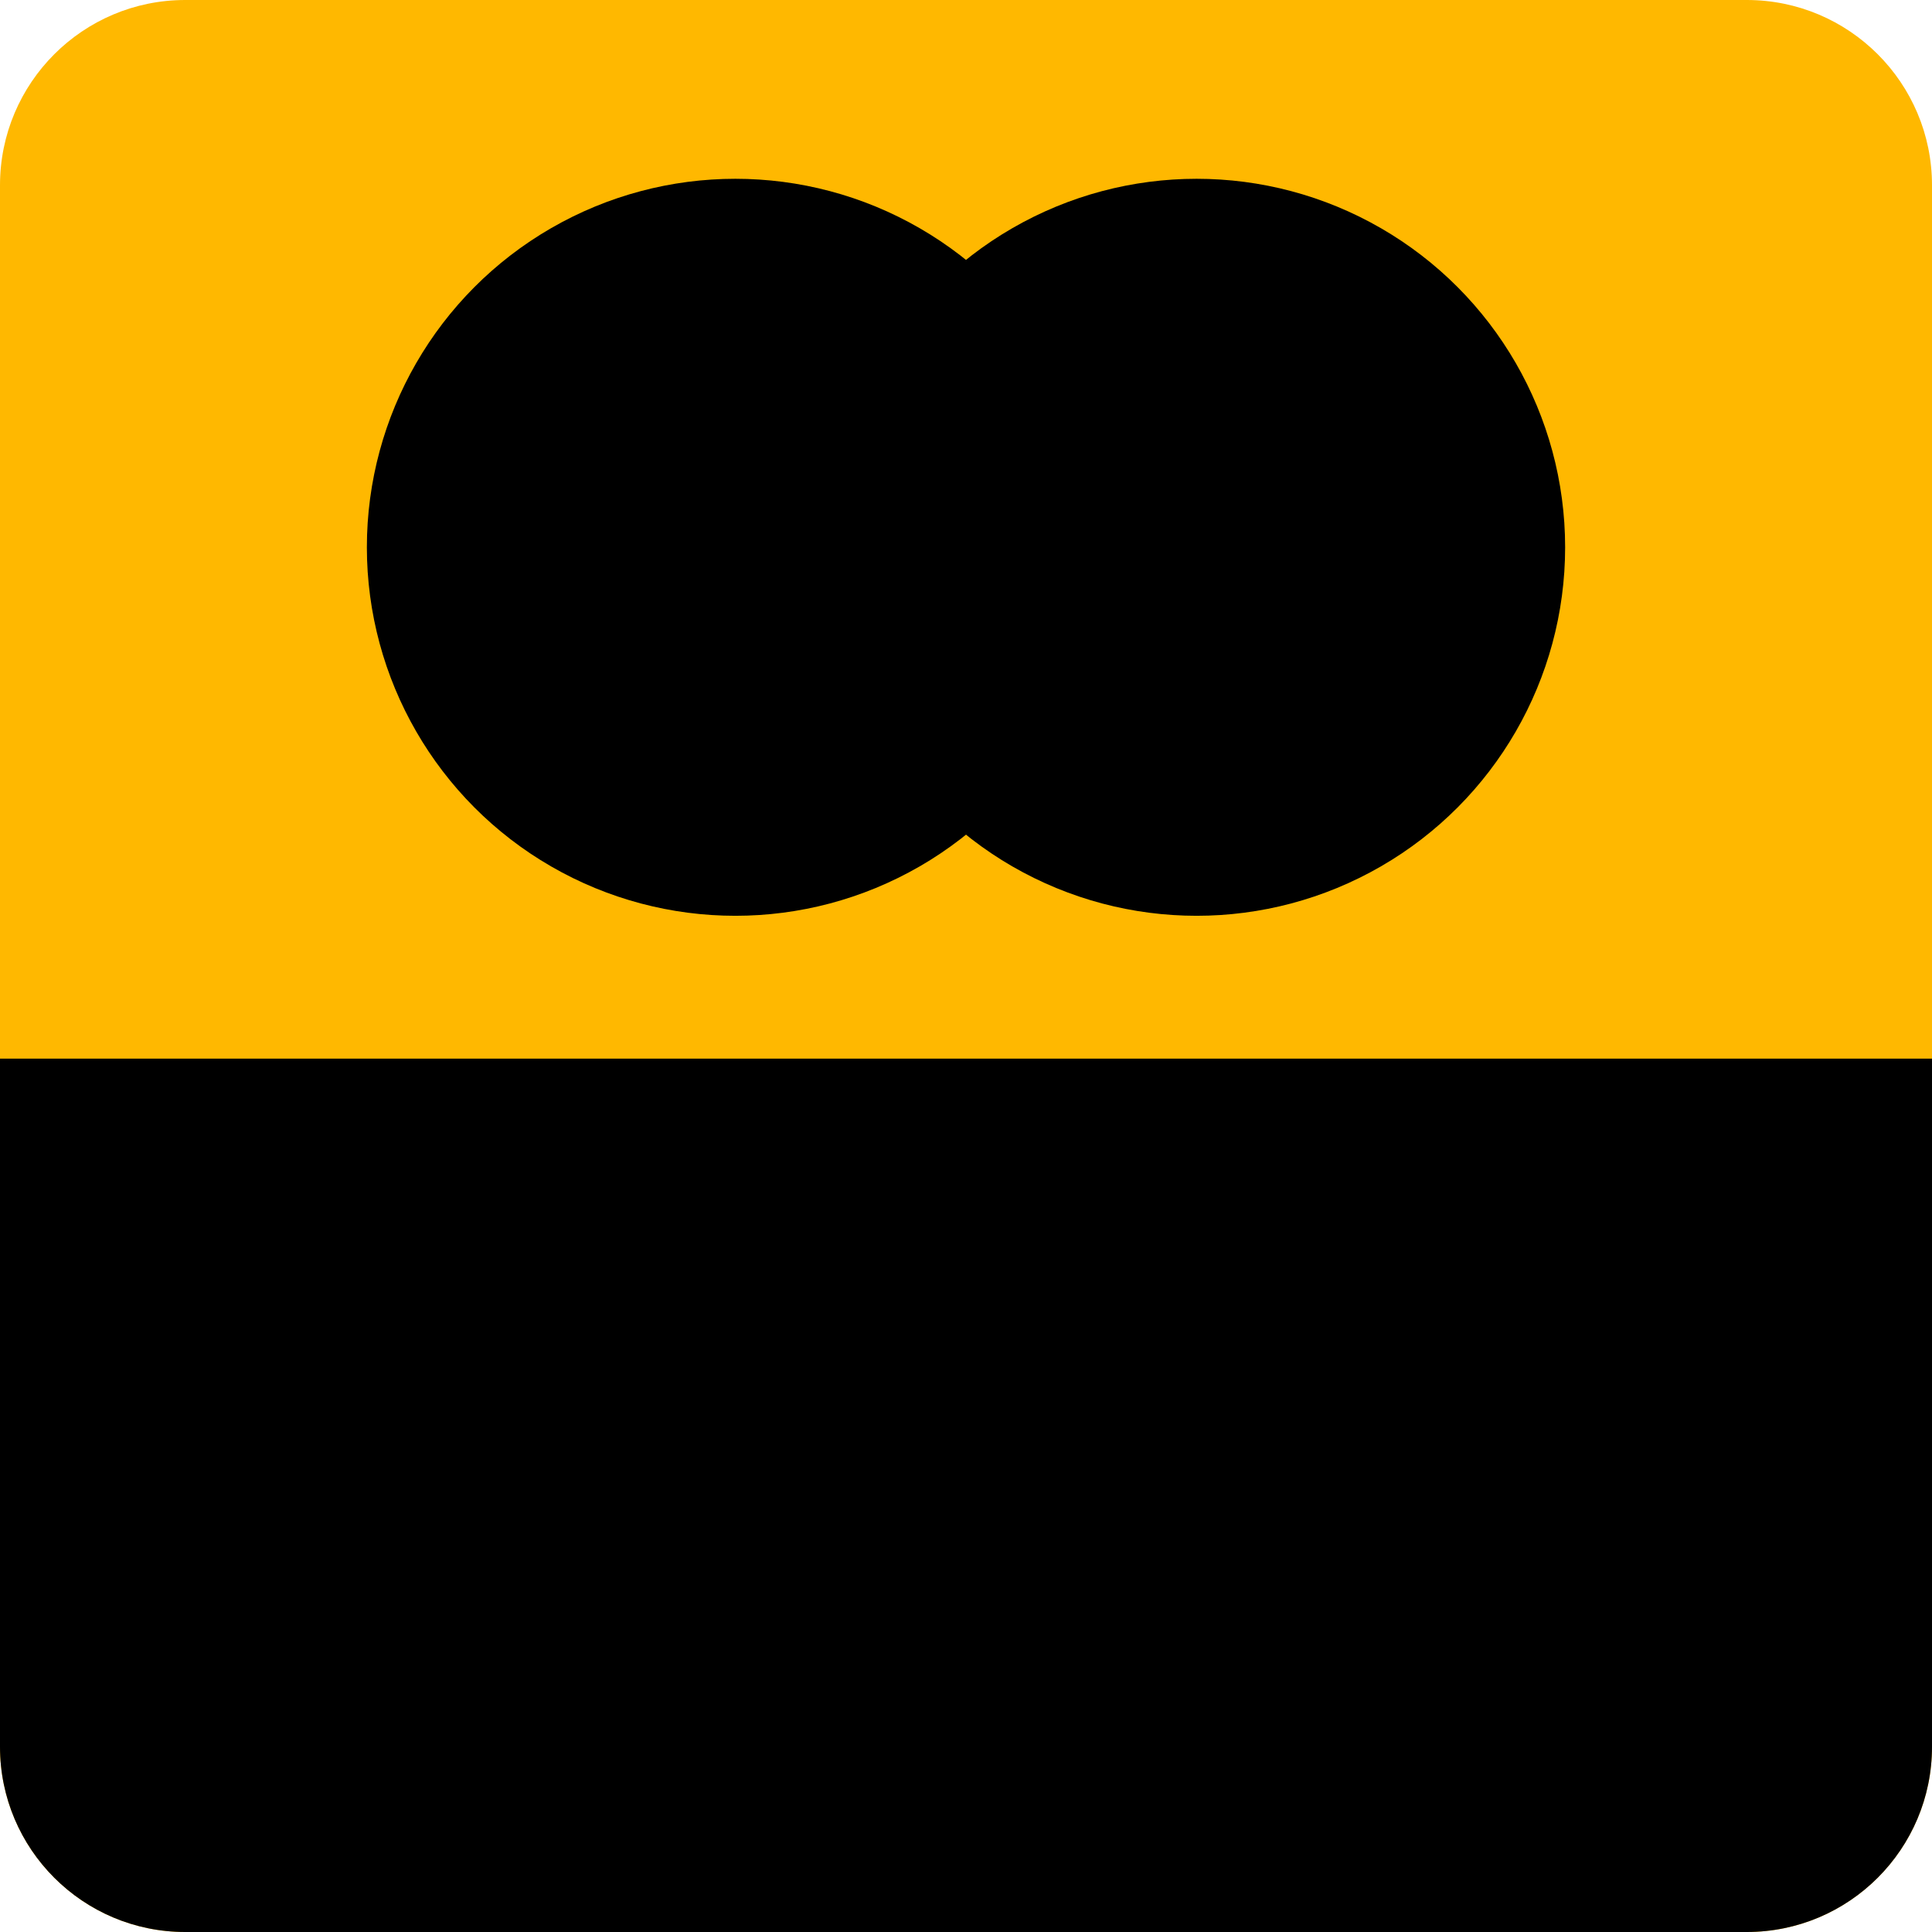 <?xml version="1.0" encoding="UTF-8" standalone="no"?>
<svg version="1.1" id="Ebene_1" xmlns="http://www.w3.org/2000/svg" xmlns:xlink="http://www.w3.org/1999/xlink" x="0px" y="0px" viewBox="0 0 365 365" style="enable-background:new 0 0 365 365;" xml:space="preserve"><style type="text/css">.st0{fill:#FFB800;} \t.st1{fill:#4562A2;} \t.st2{fill:#FFFFFF;} \t.st3{fill-rule:evenodd;clip-rule:evenodd;} \t.st4{fill-rule:evenodd;clip-rule:evenodd;fill:#FFB800;}</style><path class="st0" d="M330,365H35c-19.33,0-35-15.67-35-35V35C0,15.67,15.67,0,35,0h295 c19.33,0,35,15.67,35,35v295C365,349.33,349.33,365,330,365z"/><path class="st1" d="M0,200v130c0,19.33,15.67,35,35,35h295c19.33,0,35-15.67,35-35V200H0z"/><g><path class="st2" d="M42.362,240.248v24.347h-5.429v-24.347h-6.205v-4.438h17.839v4.438H42.362z"/><path class="st2" d="M53.177,264.595v-17.452h-2.844v-3.748h7.972v21.2H53.177z M55.461,239.731c-1.767,0-3.189-1.379-3.189-3.06s1.422-3.06,3.189-3.06 s3.189,1.379,3.189,3.06S57.228,239.731,55.461,239.731z"/><path class="st2" d="M72.137,264.982c-7.153,0-9.135-5.688-9.135-11.29 c0-5.559,3.318-10.687,9.868-10.687c1.681,0,3.404,0.216,4.567,0.689 l-0.905,3.62c-1.034-0.431-2.111-0.518-3.361-0.518 c-3.835,0-4.826,3.706-4.826,6.895c0,4.137,1.034,7.498,5.257,7.498 c0.948,0,2.111-0.216,3.017-0.732l0.905,3.749 C76.188,264.811,74.033,264.982,72.137,264.982z"/><path class="st2" d="M91.993,264.595l-5.774-10.256v10.256h-5.084v-30.681h5.084v17.926 l5.602-8.445h5.559l-6.55,9.264l6.981,11.937H91.993z"/><path class="st2" d="M104.48,255.244c0,3.619,1.594,6.032,5.43,6.032 c1.551,0,3.318-0.388,4.697-1.034l0.862,3.663 c-1.939,0.818-4.697,1.077-6.766,1.077c-6.722,0-9.437-5.257-9.437-11.29 c0-5.214,2.542-10.644,8.618-10.644c6.463,0.044,8.402,4.697,8.402,10.299v1.896 H104.48z M107.884,246.453c-2.715,0-3.404,3.275-3.404,5.387h6.809 C111.289,249.6,110.771,246.453,107.884,246.453z"/><path class="st2" d="M126.886,264.982c-3.533,0-5.257-1.896-5.257-5.817v-12.022h-3.017 v-3.748h3.017v-4.783l5.128-1.466v6.205h4.094v3.792h-4.094v10.816 c0,2.413,0.603,3.274,2.111,3.274c0.775,0,1.207,0,1.939-0.259l0.345,3.491 C129.989,264.896,128.696,264.982,126.886,264.982z"/><path class="st2" d="M133.781,254.21v-4.137h10.687v4.137H133.781z"/><path class="st2" d="M172.562,264.595l-0.388-2.801c-0.861,1.938-2.93,3.188-5.602,3.188 c-4.223,0-5.99-2.973-5.99-6.679v-14.909h5.128v14.392 c0,1.896,0.776,3.404,2.93,3.404c2.413,0,3.318-2.37,3.318-4.524v-13.271h5.128 v21.2H172.562z"/><path class="st2" d="M194.494,264.595v-14.436c0-1.896-0.818-3.49-3.016-3.49 c-2.543,0-3.49,2.542-3.49,4.653v13.272h-5.128v-21.2h4.525l0.388,2.844 c0.905-1.939,3.017-3.232,5.731-3.232c4.223,0,6.118,3.017,6.118,6.723v14.866 H194.494z"/><path class="st2" d="M217.203,264.595l-0.388-2.629c-1.164,1.939-2.888,3.017-5.516,3.017 c-5.817,0-7.11-5.903-7.11-11.246c0-5.56,2.284-10.73,8.059-10.73 c2.024,0,3.878,0.991,4.567,2.715v-11.807h5.128v30.681H217.203z M216.944,251.624 c0-2.456-1.12-5.041-3.662-5.041c-3.232,0-3.749,4.783-3.749,7.368 c0,3.275,0.345,7.369,3.619,7.369c2.37,0,3.792-2.414,3.792-4.999V251.624z"/><path class="st2" d="M239.824,264.595v-28.741h5.43v28.741H239.824z"/><path class="st2" d="M263.223,264.595v-14.436c0-1.896-0.818-3.49-3.017-3.49 c-2.542,0-3.49,2.542-3.49,4.653v13.272h-5.128v-21.2h4.524l0.388,2.844 c0.905-1.939,3.017-3.232,5.731-3.232c4.223,0,6.119,3.017,6.119,6.723v14.866 H263.223z"/><path class="st2" d="M283.509,237.749c-0.861-0.129-1.163-0.172-2.024-0.172 c-1.25,0.043-1.768,1.12-1.768,2.542v3.275h3.62v3.835h-3.62v17.365h-5.127 v-17.365h-3.06v-3.835h3.06c0-0.518,0-2.586,0-3.577 c0-3.835,2.068-5.903,6.291-5.903c1.293,0,2.672,0.216,3.49,0.431 L283.509,237.749z"/><path class="st2" d="M295.229,264.982c-7.109,0-9.135-5.43-9.135-11.29 c0-5.3,2.801-10.687,9.135-10.687c6.593-0.043,9.136,5.215,9.136,10.687 C304.365,259.381,302.124,264.982,295.229,264.982z M295.229,246.626 c-3.317,0-3.792,4.353-3.792,7.11c0,2.801,0.345,7.584,3.792,7.584 s3.792-4.74,3.792-7.584C299.021,250.979,298.548,246.626,295.229,246.626z"/><path class="st2" d="M319.231,247.789c-0.475-0.129-0.948-0.215-1.423-0.215 c-3.059,0-3.748,2.758-3.748,5.429v11.592h-5.128v-21.2h4.653l0.388,2.801 c1.336-2.241,2.888-3.189,5.128-3.189c0.388,0,1.207,0.087,1.595,0.259 L319.231,247.789z"/><path class="st2" d="M322.937,254.21v-4.137h10.687v4.137H322.937z"/><path class="st2" d="M67.84,318.595v-14.564c0-1.854-0.775-3.361-2.715-3.361 c-2.284,0-3.06,2.413-3.06,4.524v13.401h-5.084v-14.564 c0-2.025-0.776-3.361-2.715-3.361c-2.241,0-3.059,2.499-3.059,4.61v13.315h-5.128 v-21.2h4.524l0.388,2.844c0.862-1.939,2.844-3.232,5.343-3.232 c3.361,0,4.697,1.724,5.386,3.232c0.776-1.811,2.629-3.232,5.473-3.232 c3.964,0,5.774,2.931,5.774,6.637v14.952H67.84z"/><path class="st2" d="M89.256,318.595l-0.388-2.499c-1.207,1.853-2.974,2.887-5.344,2.887 c-4.137,0-6.248-2.413-6.248-6.334c0-4.396,3.318-6.766,8.145-6.766 c1.508,0,2.499,0.216,3.274,0.345v-2.37c0-2.197-1.335-3.188-3.576-3.188 c-1.551,0-3.577,0.345-5.042,1.12l-0.861-3.576 c2.068-0.948,4.697-1.207,6.938-1.207c4.955,0,7.498,2.327,7.498,6.033v11.635 c0,1.292,0.215,2.628,0.388,3.921H89.256z M88.696,309.244 c-0.56-0.216-1.508-0.388-2.758-0.388c-2.413,0-3.49,1.681-3.49,3.533 c0,1.81,0.776,3.146,2.672,3.146c1.939,0,3.576-1.422,3.576-3.318V309.244z"/><path class="st2" d="M105.587,318.982c-3.534,0-5.257-1.896-5.257-5.817v-12.022h-3.016 v-3.748h3.016v-4.783l5.128-1.466v6.205h4.093v3.792h-4.093v10.816 c0,2.413,0.603,3.274,2.111,3.274c0.776,0,1.207,0,1.939-0.259l0.345,3.491 C108.69,318.896,107.397,318.982,105.587,318.982z"/><path class="st2" d="M114.809,318.595v-17.452h-2.844v-3.748h7.972v21.2H114.809z M117.092,293.731c-1.767,0-3.188-1.379-3.188-3.06s1.422-3.06,3.188-3.06 s3.188,1.379,3.188,3.06S118.859,293.731,117.092,293.731z"/><path class="st2" d="M133.768,318.982c-7.11,0-9.135-5.43-9.135-11.29 c0-5.3,2.801-10.687,9.135-10.687c6.593-0.043,9.135,5.215,9.135,10.687 C142.903,313.381,140.663,318.982,133.768,318.982z M133.768,300.626 c-3.318,0-3.792,4.353-3.792,7.11c0,2.801,0.345,7.584,3.792,7.584 s3.792-4.74,3.792-7.584C137.56,304.979,137.086,300.626,133.768,300.626z"/><path class="st2" d="M159.105,318.595v-14.436c0-1.896-0.818-3.49-3.016-3.49 c-2.542,0-3.491,2.542-3.491,4.653v13.272h-5.127v-21.2h4.524l0.388,2.844 c0.905-1.939,3.017-3.232,5.731-3.232c4.223,0,6.119,3.017,6.119,6.723v14.866 H159.105z"/><path class="st2" d="M173.928,318.982c-1.81,0-3.62-0.215-5.344-0.818l0.991-3.749 c1.336,0.775,2.93,0.948,4.481,0.948c1.939,0,3.103-0.905,3.103-2.931 c0-4.137-8.144-2.154-8.144-9.092c0-4.783,3.663-6.335,7.886-6.335 c1.724,0,3.318,0.13,4.956,0.689l-0.991,3.577 c-1.207-0.518-2.585-0.689-3.921-0.689c-1.594,0-2.887,0.732-2.887,2.456 c0,4.008,8.273,2.413,8.273,8.963C182.331,317.13,178.496,318.982,173.928,318.982z"/><path class="st2" d="M190.604,318.982c-1.811,0-3.62-0.215-5.344-0.818l0.991-3.749 c1.336,0.775,2.93,0.948,4.481,0.948c1.939,0,3.103-0.905,3.103-2.931 c0-4.137-8.145-2.154-8.145-9.092c0-4.783,3.663-6.335,7.886-6.335 c1.724,0,3.318,0.13,4.956,0.689l-0.991,3.577 c-1.207-0.518-2.586-0.689-3.922-0.689c-1.594,0-2.887,0.732-2.887,2.456 c0,4.008,8.273,2.413,8.273,8.963C199.007,317.13,195.172,318.982,190.604,318.982z"/><path class="st2" d="M211.287,318.982c-7.153,0-9.135-5.688-9.135-11.29 c0-5.559,3.317-10.687,9.867-10.687c1.681,0,3.404,0.216,4.568,0.689 l-0.905,3.62c-1.034-0.431-2.111-0.518-3.361-0.518 c-3.835,0-4.826,3.706-4.826,6.895c0,4.137,1.034,7.498,5.257,7.498 c0.948,0,2.112-0.216,3.017-0.732l0.905,3.749 C215.338,318.811,213.184,318.982,211.287,318.982z"/><path class="st2" d="M231.962,318.595v-14.436c0-1.896-0.861-3.447-3.103-3.447 c-2.542,0-3.447,2.499-3.447,4.61v13.272h-5.128v-30.681h5.128v12.238 c0.991-1.939,2.844-3.146,5.516-3.146c4.223,0,6.119,3.017,6.119,6.723v14.866 H231.962z"/><path class="st2" d="M253.335,318.595l-0.388-2.499c-1.207,1.853-2.974,2.887-5.344,2.887 c-4.137,0-6.248-2.413-6.248-6.334c0-4.396,3.318-6.766,8.145-6.766 c1.508,0,2.499,0.216,3.274,0.345v-2.37c0-2.197-1.336-3.188-3.576-3.188 c-1.552,0-3.577,0.345-5.042,1.12l-0.861-3.576 c2.068-0.948,4.696-1.207,6.938-1.207c4.955,0,7.497,2.327,7.497,6.033v11.635 c0,1.292,0.216,2.628,0.389,3.921H253.335z M252.774,309.244 c-0.561-0.216-1.508-0.388-2.758-0.388c-2.413,0-3.49,1.681-3.49,3.533 c0,1.81,0.775,3.146,2.672,3.146c1.938,0,3.576-1.422,3.576-3.318V309.244z"/><path class="st2" d="M269.321,318.982c-4.525,0-5.817-1.853-5.817-5.946v-25.122h5.128 v24.045c0,2.326,0.345,3.317,1.465,3.317c0.517,0,1.12-0.129,1.465-0.258 l0.561,3.447C271.647,318.768,270.011,318.982,269.321,318.982z"/><path class="st2" d="M281.903,318.982c-3.533,0-5.257-1.896-5.257-5.817v-12.022h-3.017 v-3.748h3.017v-4.783l5.128-1.466v6.205h4.094v3.792h-4.094v10.816 c0,2.413,0.603,3.274,2.111,3.274c0.775,0,1.206,0,1.938-0.259l0.345,3.491 C285.006,318.896,283.713,318.982,281.903,318.982z"/><path class="st2" d="M293.925,309.244c0,3.619,1.595,6.032,5.43,6.032 c1.552,0,3.318-0.388,4.697-1.034l0.861,3.663 c-1.938,0.818-4.696,1.077-6.765,1.077c-6.723,0-9.438-5.257-9.438-11.29 c0-5.214,2.543-10.644,8.618-10.644c6.464,0.044,8.403,4.697,8.403,10.299v1.896 H293.925z M297.329,300.453c-2.715,0-3.404,3.275-3.404,5.387h6.809 C300.733,303.6,300.217,300.453,297.329,300.453z"/><path class="st2" d="M320.469,301.789c-0.475-0.129-0.948-0.215-1.423-0.215 c-3.059,0-3.748,2.758-3.748,5.429v11.592h-5.128v-21.2h4.653l0.388,2.801 c1.336-2.241,2.888-3.189,5.128-3.189c0.388,0,1.207,0.087,1.595,0.259 L320.469,301.789z"/></g><g><circle class="st3" cx="226.071" cy="103.396" r="69.619"/><circle class="st3" cx="138.929" cy="103.396" r="69.619"/><path class="st4" d="M253.772,151.684v-15.007h-11.367v-50.372h-39.801v15.002H213.98v35.37 h-11.376v15.007H253.772 M244.11,60.719c0-9.381-7.677-17.054-17.058-17.054 c-9.377,0-17.053,7.672-17.053,17.054s7.676,17.058,17.053,17.058 C236.434,77.777,244.11,70.101,244.11,60.719z"/><g><path class="st4" d="M172.992,72.299h-41.527v70.031h41.527V72.299L172.992,72.299z M126.578,135.58l-34.044-8.924l20.638-77.14l49.593,13.316l-1.206,4.511h16.37 v79.866h-51.35V135.58L126.578,135.58L126.578,135.58z M98.522,123.217 L98.522,123.217l18.096-67.64l40.109,10.769l-0.274,1.033h-9.255l-28.129-7.248 l-1.271,4.751l10.293,2.498h-1.537v3.199l-9.62-2.462l-1.273,4.751l10.893,2.803 v37.338l-5.174-1.415l-1.273,4.749l6.447,1.755v3.345l-7.282-1.978l-1.268,4.752 l8.55,2.321l0.023,3.962L98.522,123.217L98.522,123.217z M150.107,133.324h19.633 v4.919h-19.633V133.324L150.107,133.324L150.107,133.324z M134.774,75.743h34.967 v4.919L134.774,80.66V75.743L134.774,75.743L134.774,75.743z M134.774,84.013h34.967 v4.916h-34.967V84.013L134.774,84.013L134.774,84.013z M150.107,125.173h19.633v4.919 h-19.633V125.173L150.107,125.173z"/></g></g></svg>